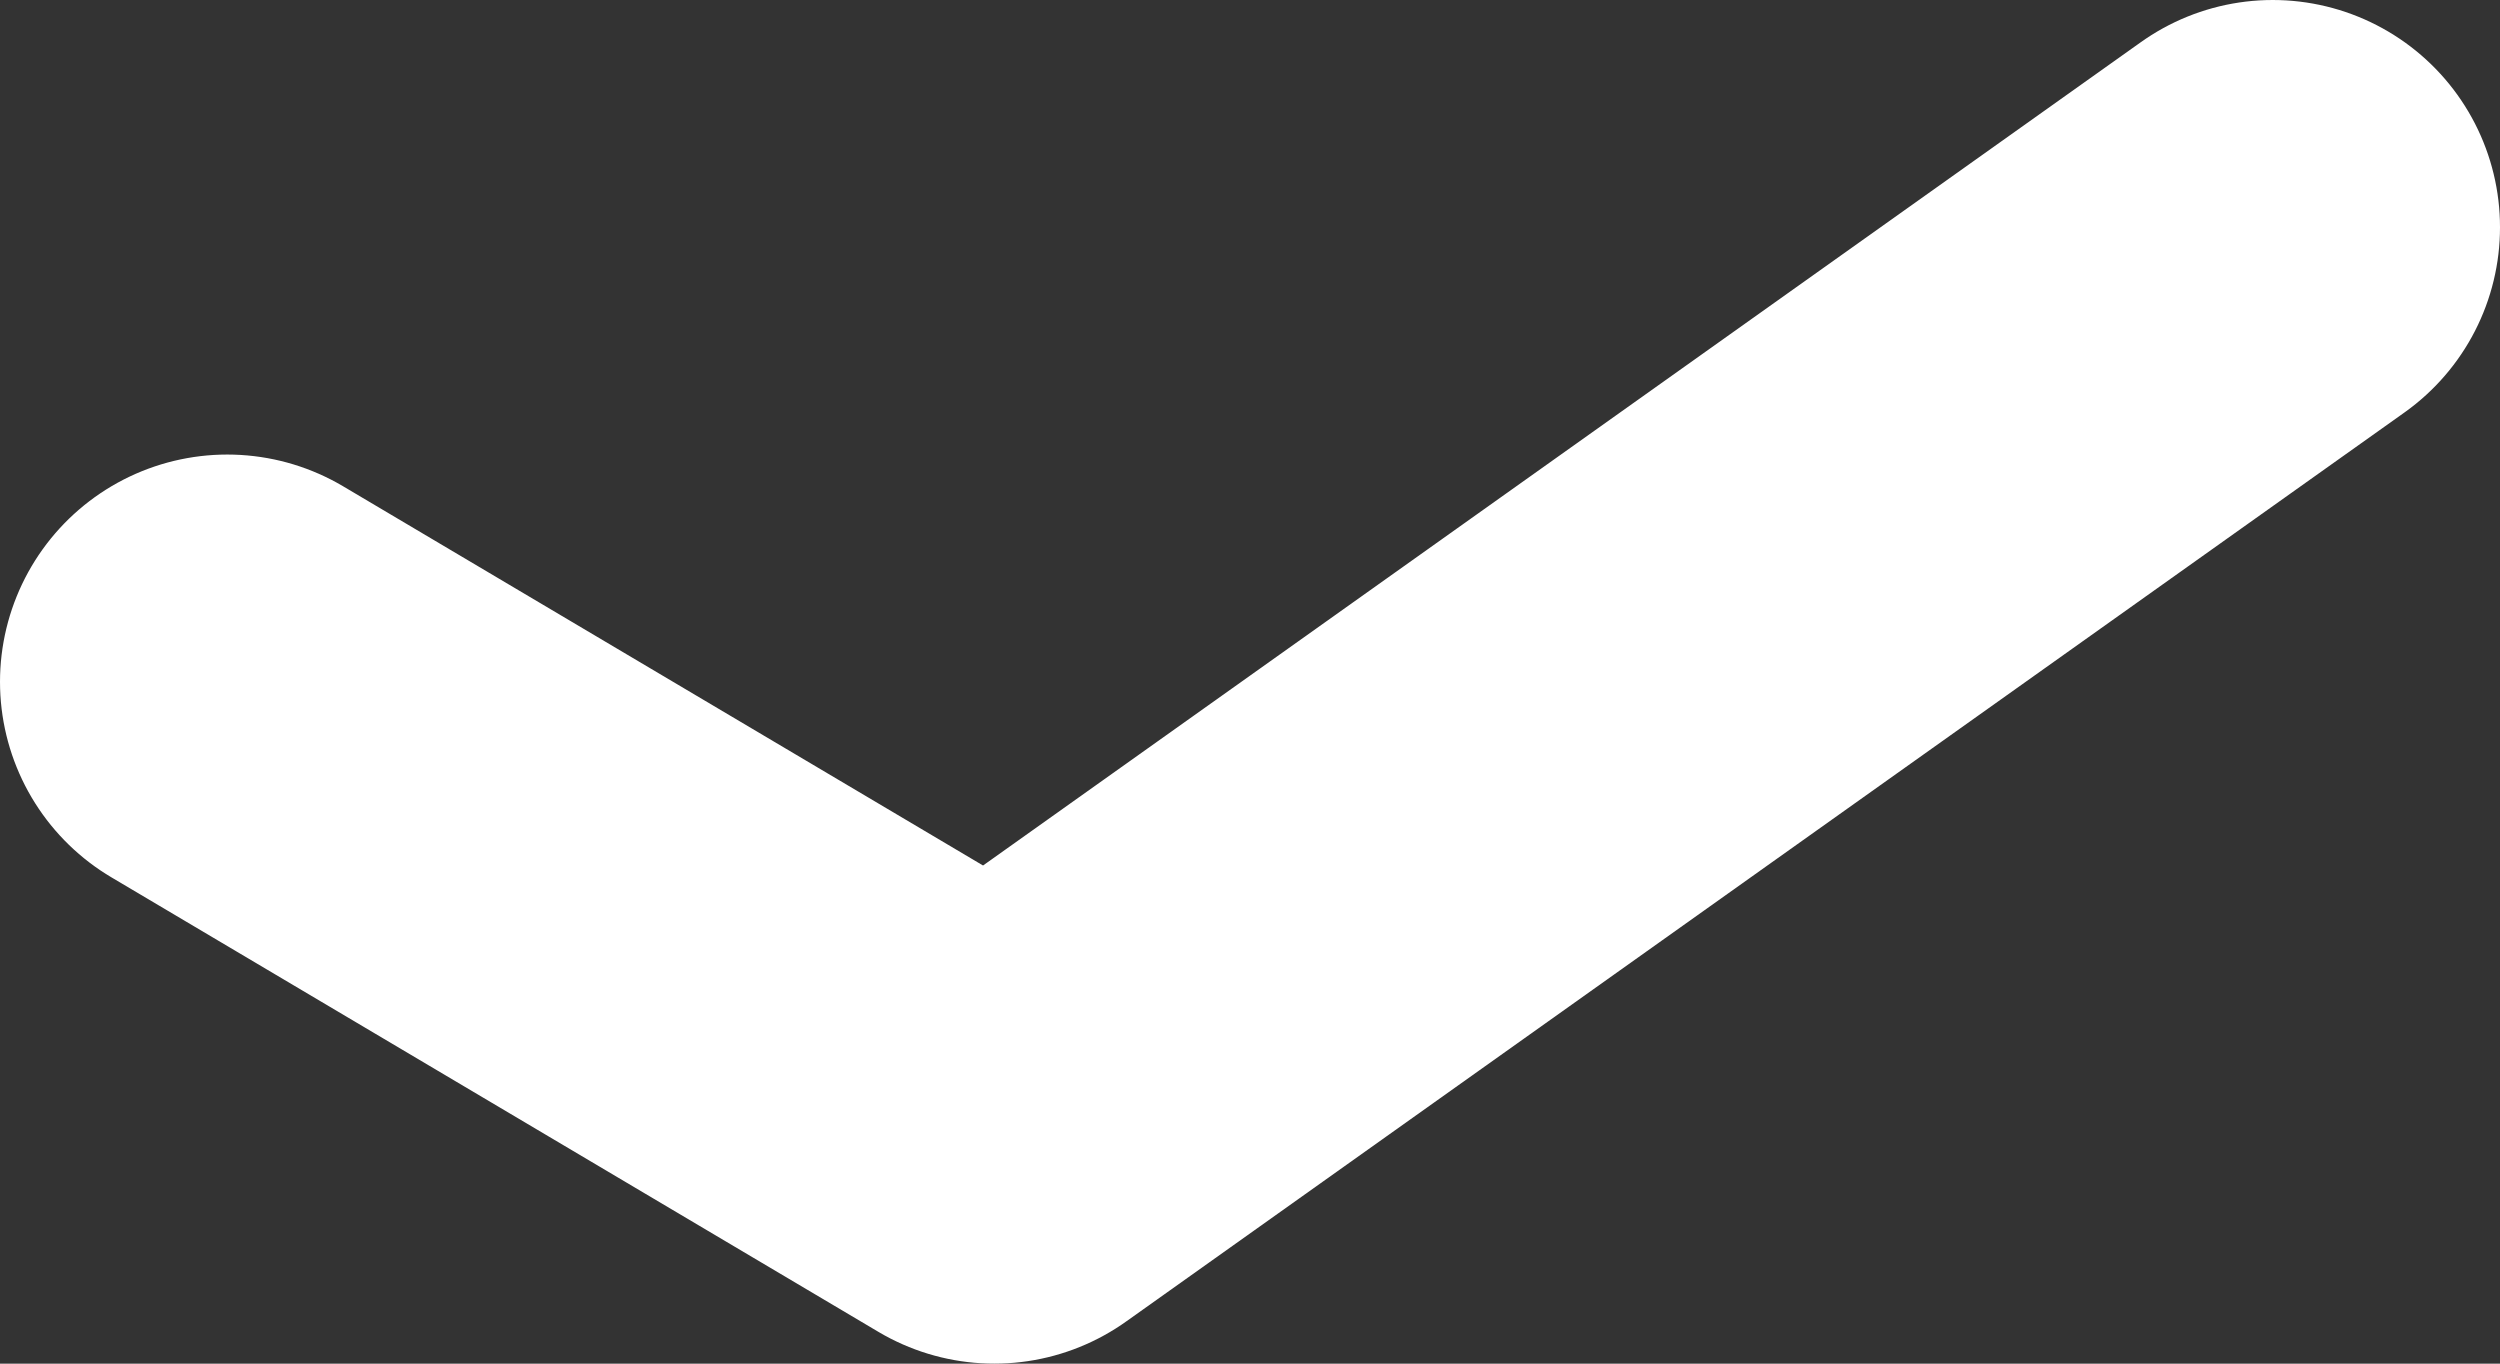 <svg width="11" height="6" viewBox="0 0 11 6" fill="none" xmlns="http://www.w3.org/2000/svg">
<rect x="0" y="0" width="11" height="6" fill="#333333" stroke="none"/>
<path d="M1 3L4.375 5L10 1" stroke="white" stroke-width="2" stroke-linecap="round" stroke-linejoin="round"/>
</svg>
